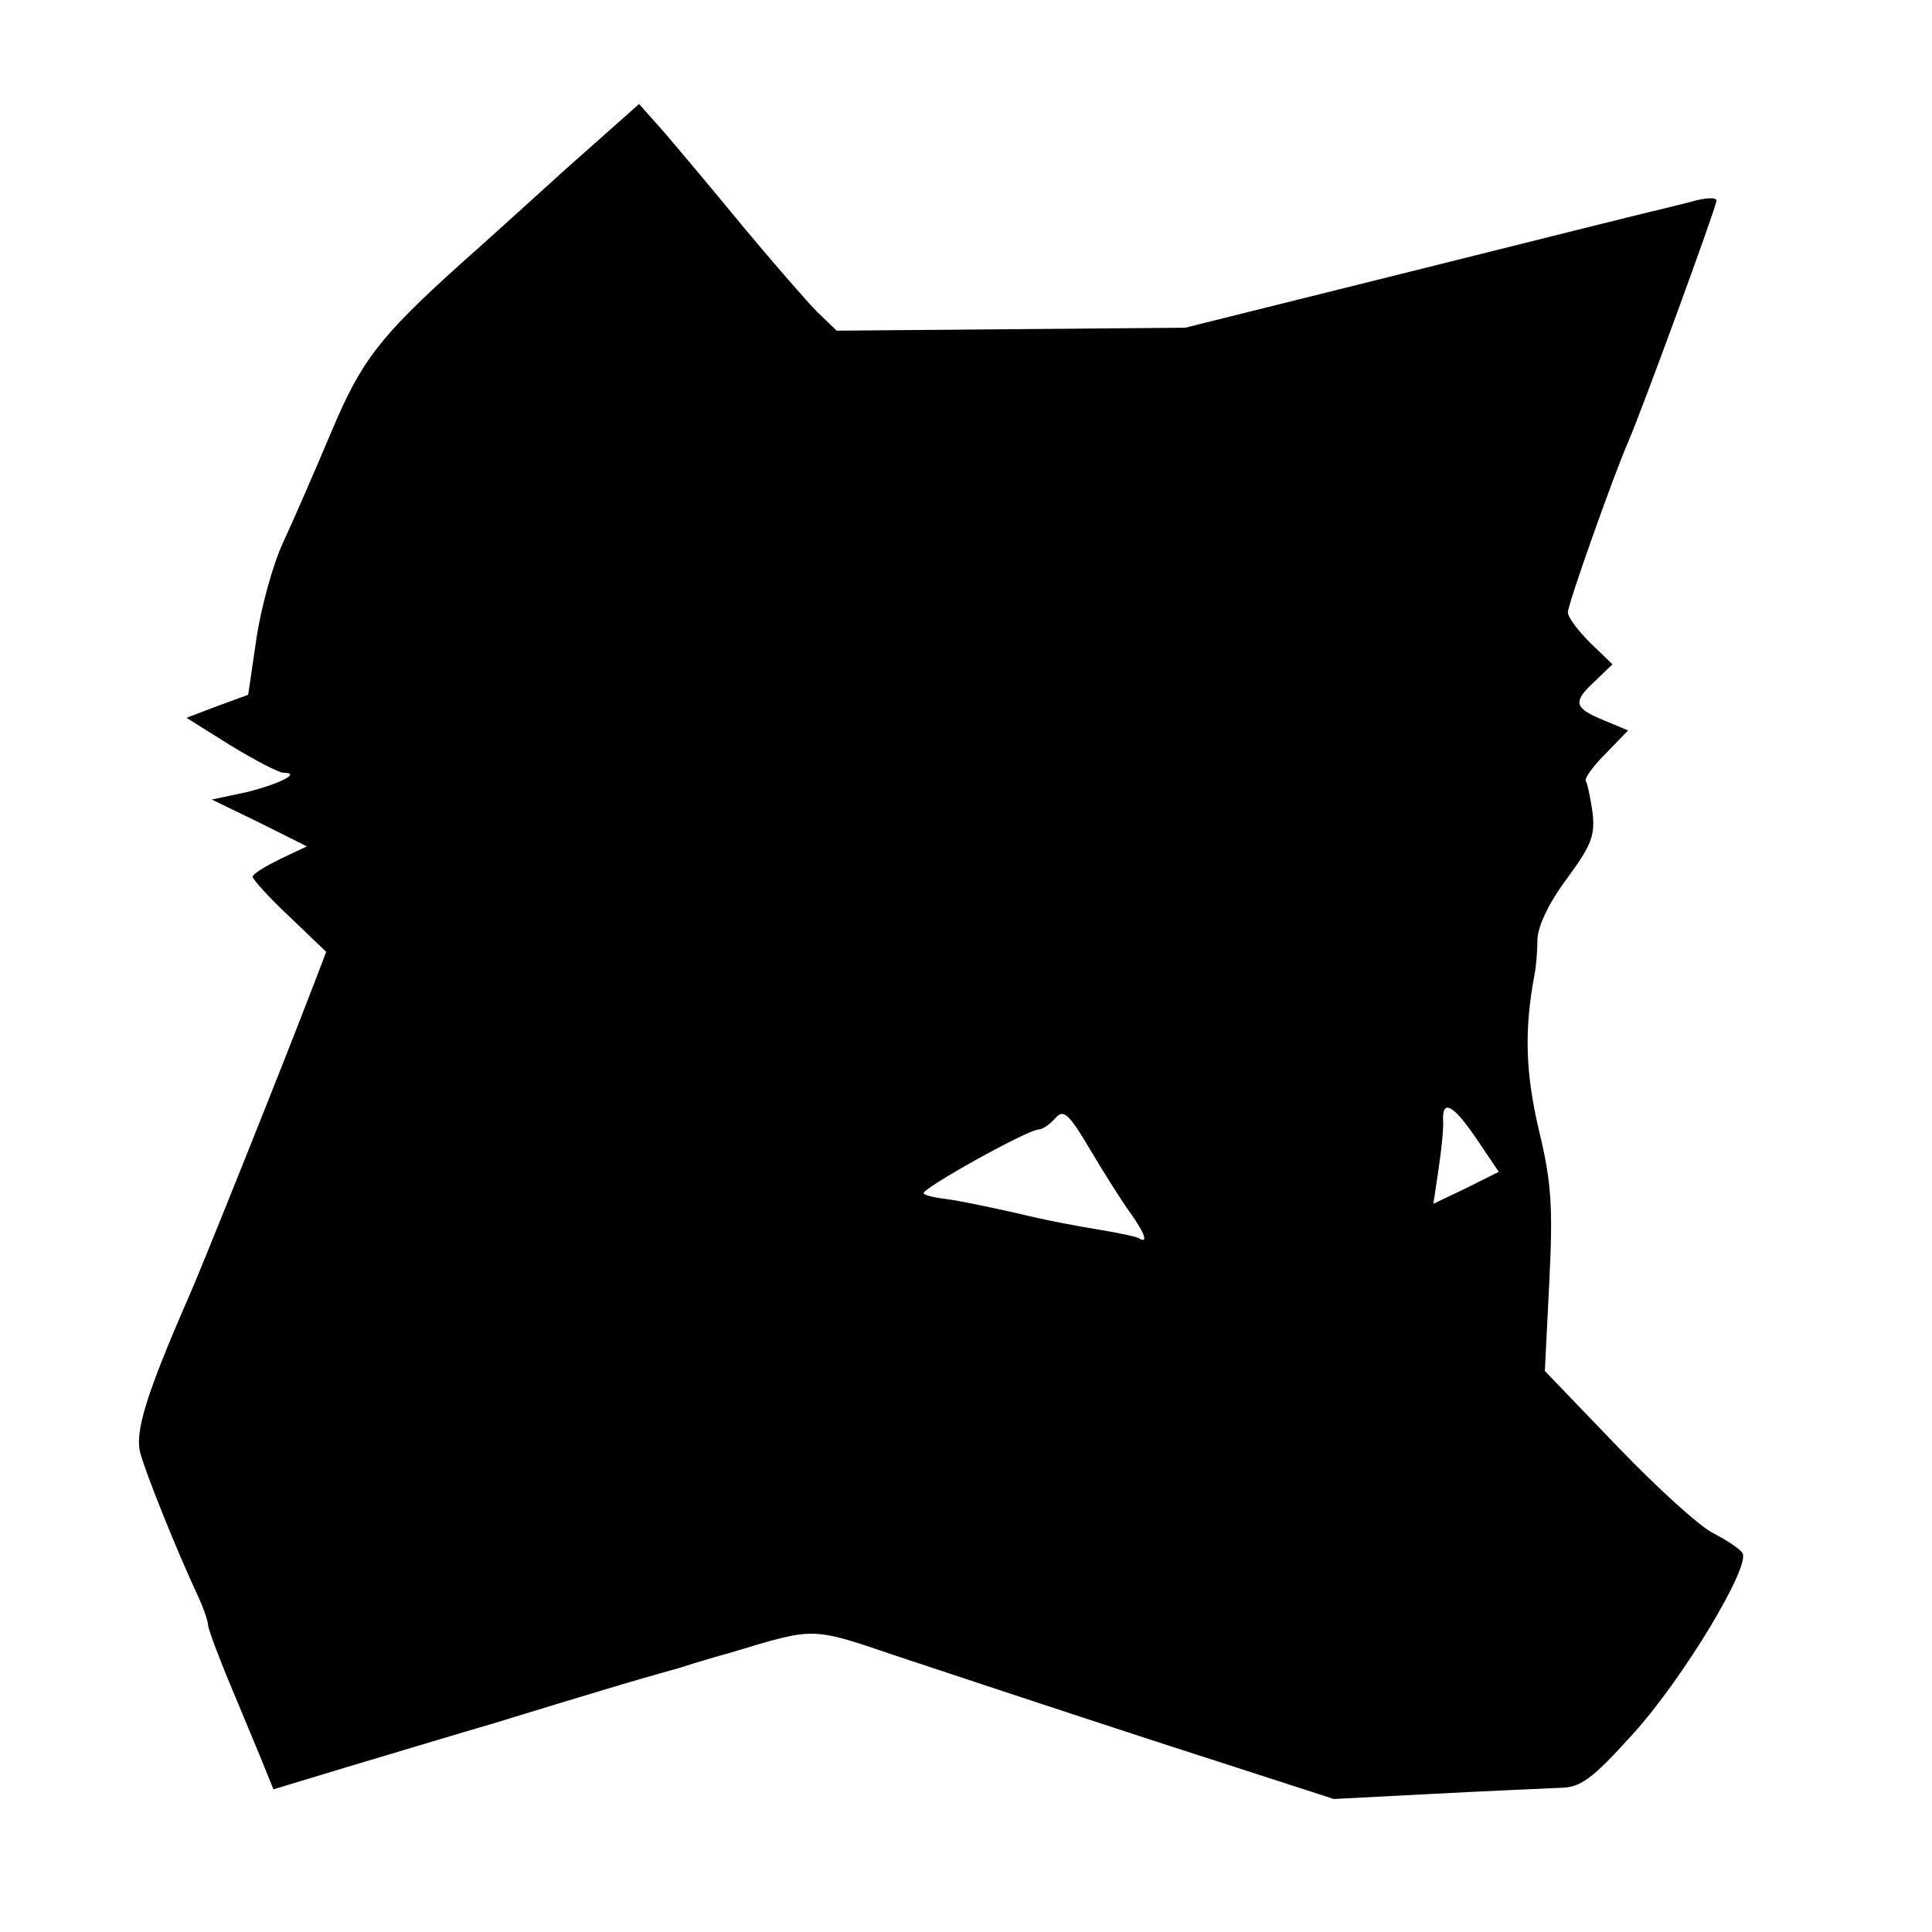 <?xml version="1.0" standalone="no"?>
<!DOCTYPE svg PUBLIC "-//W3C//DTD SVG 20010904//EN"
 "http://www.w3.org/TR/2001/REC-SVG-20010904/DTD/svg10.dtd">
<svg version="1.0" xmlns="http://www.w3.org/2000/svg"
 width="260pt" height="260pt" viewBox="0 0 260 260"
 preserveAspectRatio="xMidYMid meet">
<g transform="translate(0,260) scale(0.1,-0.1)"
fill="#000000" stroke="none">
<path d="M762 2373 c-53 -48 -117 -106 -142 -128 -110 -99 -134 -131 -174
-226 -22 -52 -51 -119 -65 -149 -14 -30 -30 -89 -36 -130 l-11 -75 -41 -15
-42 -16 59 -37 c33 -20 65 -37 72 -37 24 0 -6 -15 -50 -26 l-47 -10 64 -31 64
-32 -36 -17 c-20 -10 -37 -20 -37 -24 0 -3 22 -28 50 -54 l49 -47 -18 -47
c-39 -102 -152 -384 -166 -415 -59 -135 -74 -185 -66 -213 8 -29 49 -131 77
-191 8 -17 14 -35 14 -40 0 -4 13 -40 29 -78 16 -39 36 -86 44 -106 l15 -37
99 30 c54 16 143 43 198 59 55 17 121 37 148 45 26 8 71 21 100 29 28 9 59 18
67 20 120 36 109 36 231 -5 63 -21 220 -73 349 -115 l235 -76 135 7 c74 4 150
7 168 8 29 0 44 11 100 73 67 74 158 225 147 243 -4 6 -21 17 -38 26 -18 8
-76 61 -130 117 l-98 102 6 120 c5 101 3 134 -14 204 -18 77 -20 134 -6 209 2
9 4 31 4 48 1 19 16 50 40 82 33 45 38 58 34 90 -3 20 -7 39 -9 41 -2 3 9 19
26 36 l31 32 -31 13 c-42 17 -44 25 -15 52 l25 24 -30 29 c-16 16 -30 34 -30
41 0 11 61 183 81 229 18 41 119 317 119 325 0 5 -16 4 -36 -2 -20 -5 -44 -11
-53 -13 -9 -2 -153 -38 -321 -80 l-305 -76 -235 -2 -234 -2 -26 25 c-14 14
-59 66 -100 115 -41 50 -89 107 -107 128 l-33 37 -98 -87z m759 -1405 c20 -28
25 -43 11 -34 -4 2 -28 7 -52 11 -25 4 -74 13 -110 22 -36 8 -78 17 -94 19
-16 2 -31 5 -33 8 -5 5 140 86 155 86 5 0 15 7 22 15 11 13 18 7 47 -42 19
-32 43 -70 54 -85z m467 98 l29 -43 -44 -22 -44 -21 7 47 c4 27 7 56 6 66 -1
29 15 19 46 -27z"/>
</g>
</svg>

